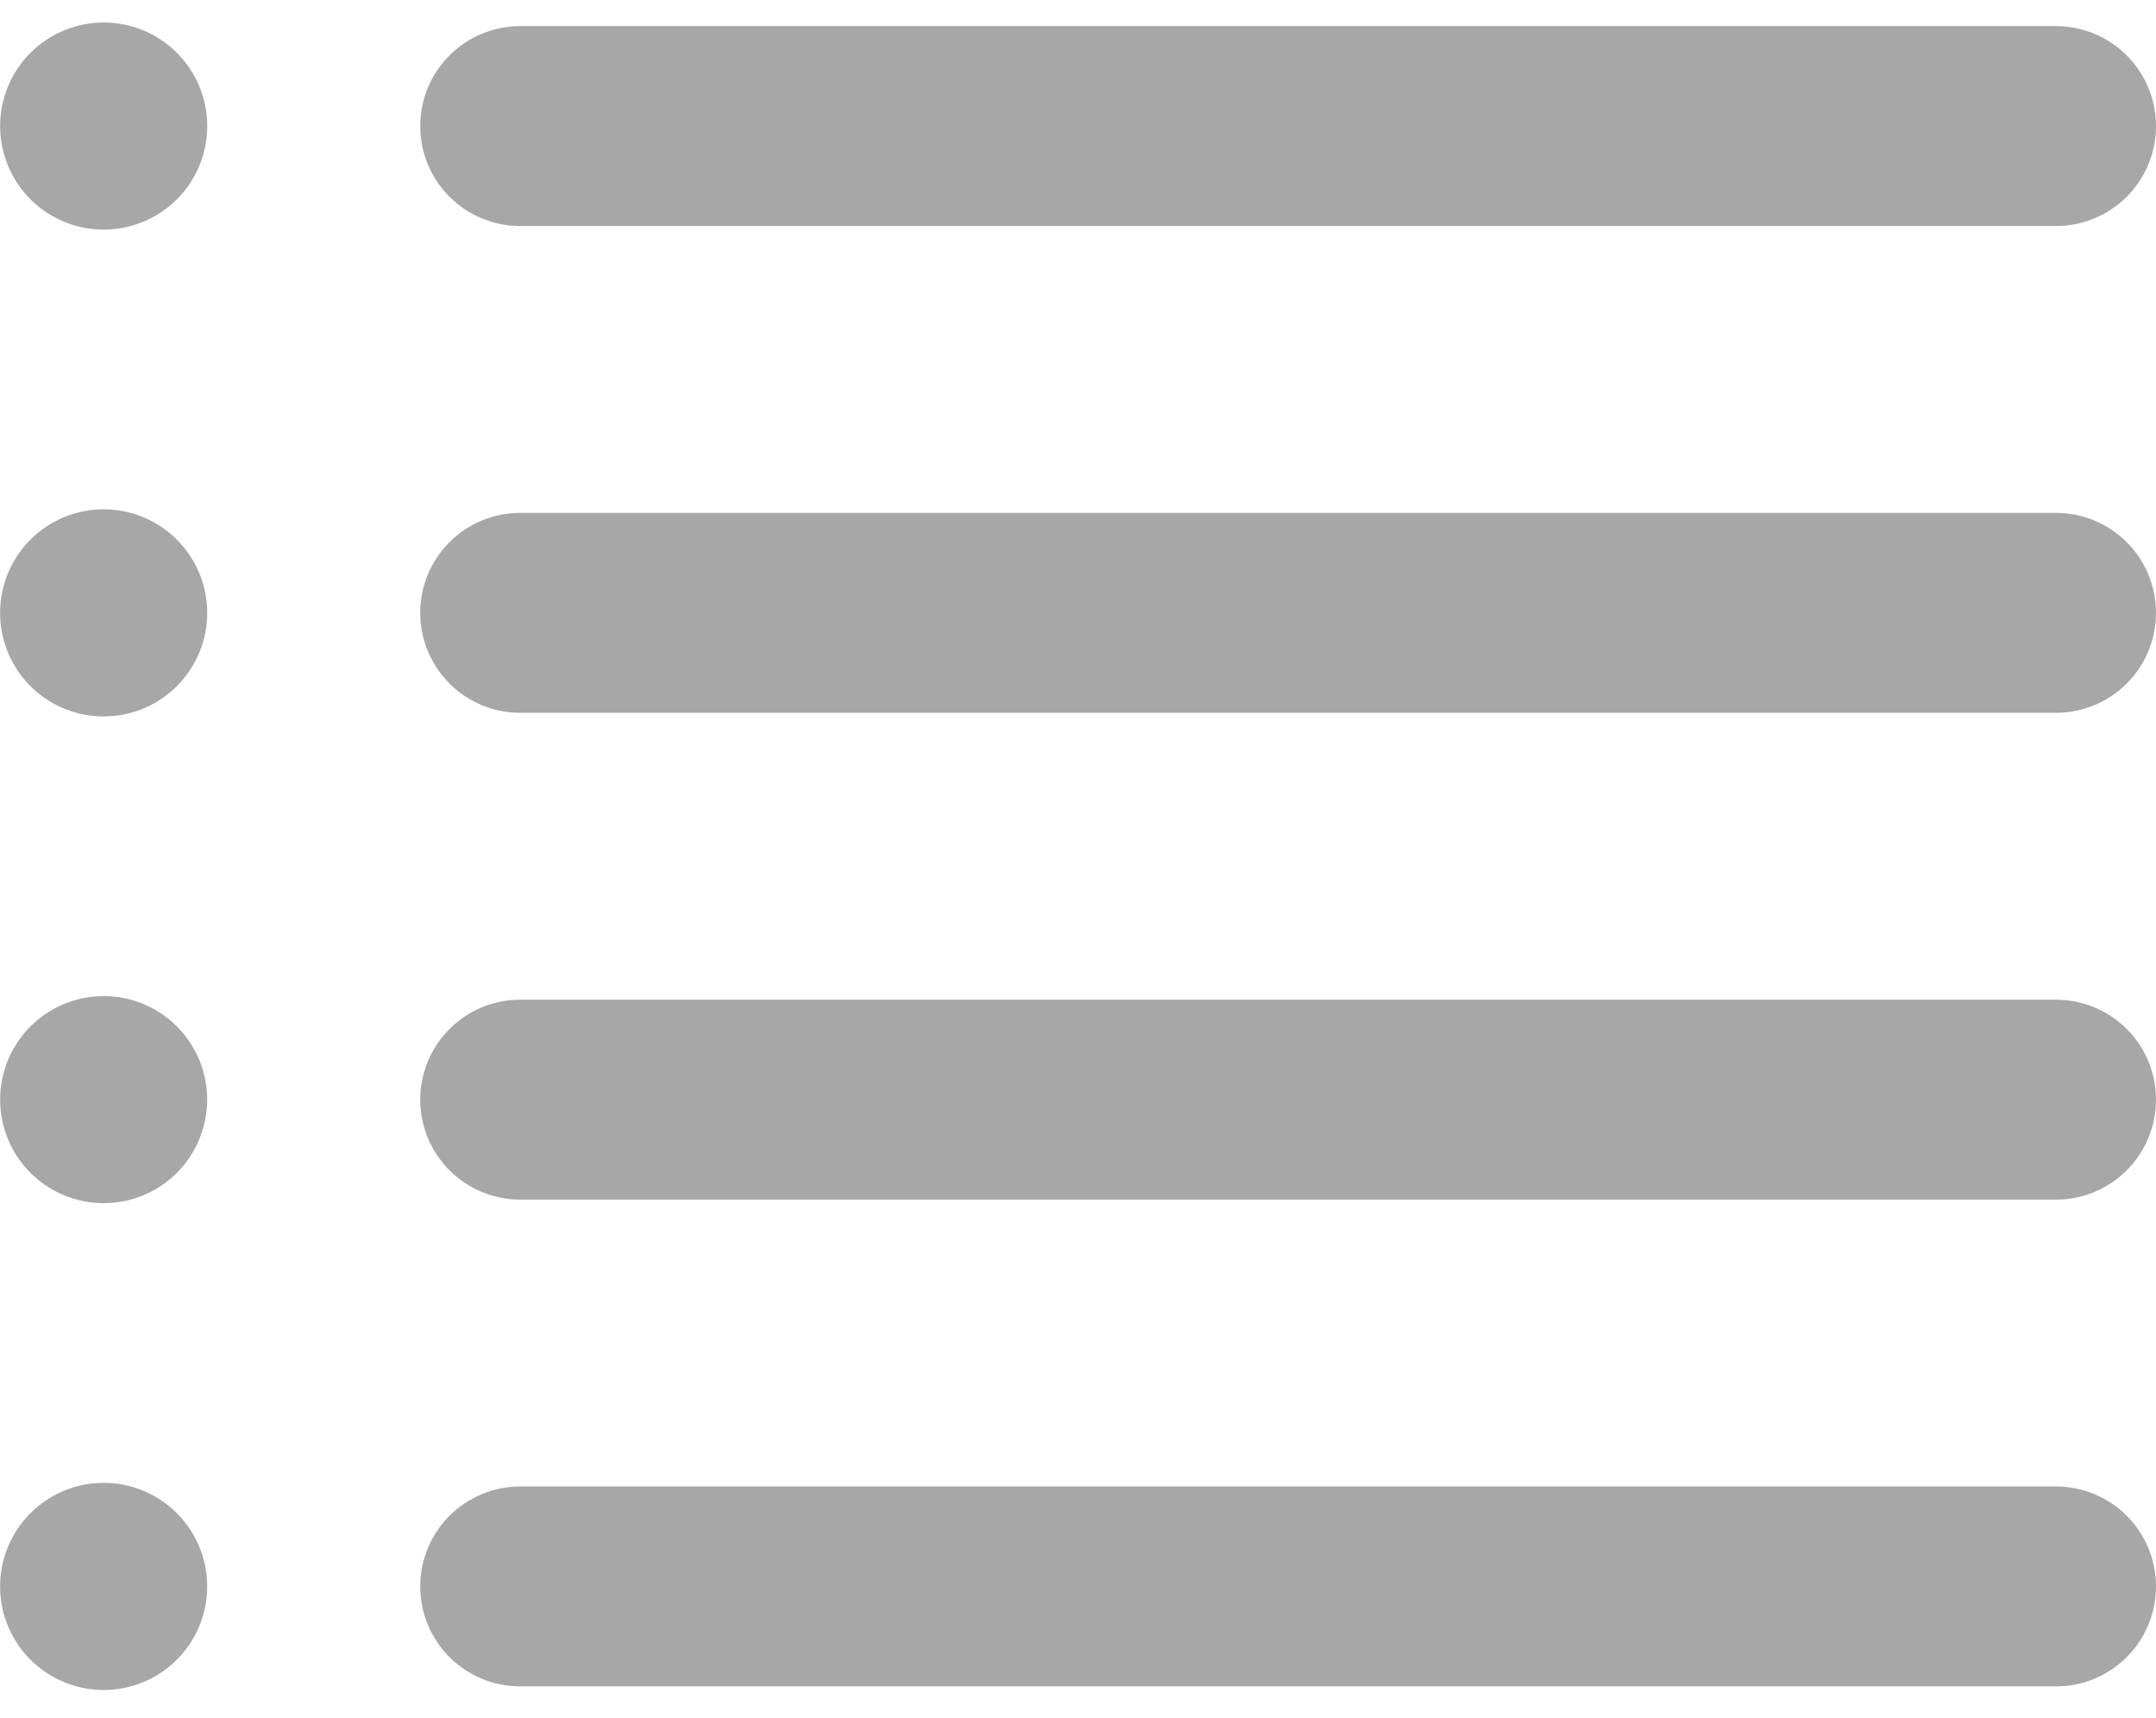 <svg width="64" height="51" viewBox="0 0 64 51" fill="none" xmlns="http://www.w3.org/2000/svg">
<path fill-rule="evenodd" clip-rule="evenodd" d="M3.076 0.668C2.365 0.668 1.676 0.915 1.126 1.367C0.577 1.818 0.201 2.446 0.062 3.144C-0.076 3.841 0.032 4.565 0.367 5.192C0.703 5.819 1.245 6.311 1.902 6.582C2.559 6.854 3.29 6.89 3.971 6.683C4.651 6.477 5.239 6.041 5.634 5.449C6.029 4.858 6.207 4.148 6.137 3.44C6.067 2.732 5.754 2.071 5.251 1.568C4.966 1.282 4.627 1.055 4.253 0.901C3.88 0.746 3.48 0.667 3.076 0.668ZM61.033 35.608C61.82 35.608 62.575 35.295 63.131 34.739C63.687 34.182 64 33.428 64 32.641C64 31.854 63.687 31.099 63.131 30.543C62.575 29.987 61.82 29.674 61.033 29.674H15.441C14.654 29.674 13.899 29.987 13.343 30.543C12.787 31.099 12.474 31.854 12.474 32.641C12.474 33.428 12.787 34.182 13.343 34.739C13.899 35.295 14.654 35.608 15.441 35.608H61.033ZM61.033 50.057C61.82 50.057 62.575 49.744 63.131 49.188C63.687 48.632 64 47.877 64 47.09C64 46.303 63.687 45.548 63.131 44.992C62.575 44.436 61.82 44.123 61.033 44.123H15.441C15.051 44.123 14.665 44.2 14.306 44.349C13.946 44.498 13.618 44.717 13.343 44.992C13.068 45.267 12.849 45.595 12.7 45.955C12.551 46.315 12.474 46.7 12.474 47.09C12.474 47.48 12.551 47.865 12.7 48.225C12.849 48.585 13.068 48.912 13.343 49.188C13.618 49.464 13.946 49.682 14.306 49.831C14.665 49.98 15.051 50.057 15.441 50.057H61.033ZM3.076 44.016C2.365 44.016 1.676 44.263 1.126 44.714C0.576 45.166 0.2 45.793 0.062 46.491C-0.077 47.188 0.031 47.913 0.366 48.54C0.701 49.167 1.244 49.658 1.901 49.93C2.558 50.202 3.289 50.238 3.97 50.031C4.65 49.825 5.238 49.389 5.633 48.797C6.028 48.206 6.206 47.496 6.136 46.788C6.066 46.08 5.753 45.419 5.25 44.916C4.965 44.63 4.626 44.404 4.253 44.249C3.88 44.095 3.48 44.015 3.076 44.016ZM3.076 29.567C2.365 29.567 1.676 29.814 1.127 30.265C0.577 30.716 0.201 31.344 0.063 32.041C-0.076 32.739 0.032 33.462 0.367 34.089C0.703 34.716 1.245 35.207 1.902 35.479C2.559 35.751 3.289 35.787 3.97 35.581C4.65 35.374 5.238 34.938 5.632 34.347C6.027 33.756 6.205 33.046 6.135 32.339C6.066 31.631 5.753 30.97 5.25 30.467C4.965 30.181 4.626 29.954 4.253 29.8C3.88 29.645 3.48 29.566 3.076 29.567ZM61.033 21.158C61.82 21.158 62.575 20.845 63.131 20.289C63.687 19.733 64 18.978 64 18.191C64 17.404 63.687 16.649 63.131 16.093C62.575 15.537 61.82 15.224 61.033 15.224H15.441C14.654 15.224 13.899 15.537 13.343 16.093C12.787 16.649 12.474 17.404 12.474 18.191C12.474 18.978 12.787 19.733 13.343 20.289C13.899 20.845 14.654 21.158 15.441 21.158H61.033ZM3.076 15.118C2.365 15.118 1.676 15.365 1.126 15.816C0.576 16.267 0.2 16.895 0.062 17.593C-0.077 18.291 0.031 19.015 0.366 19.642C0.701 20.269 1.244 20.76 1.901 21.032C2.558 21.304 3.289 21.34 3.97 21.133C4.65 20.927 5.238 20.491 5.633 19.899C6.028 19.308 6.206 18.598 6.136 17.89C6.066 17.182 5.753 16.521 5.25 16.018C4.965 15.732 4.626 15.505 4.253 15.351C3.88 15.197 3.48 15.117 3.076 15.118ZM61.033 6.709C61.82 6.709 62.575 6.396 63.131 5.84C63.687 5.284 64 4.529 64 3.742C64 2.955 63.687 2.2 63.131 1.644C62.575 1.088 61.82 0.775 61.033 0.775H15.441C14.654 0.775 13.899 1.088 13.343 1.644C12.787 2.2 12.474 2.955 12.474 3.742C12.474 4.529 12.787 5.284 13.343 5.84C13.899 6.396 14.654 6.709 15.441 6.709H61.033Z" fill="#A7A7A7"/>
</svg>
